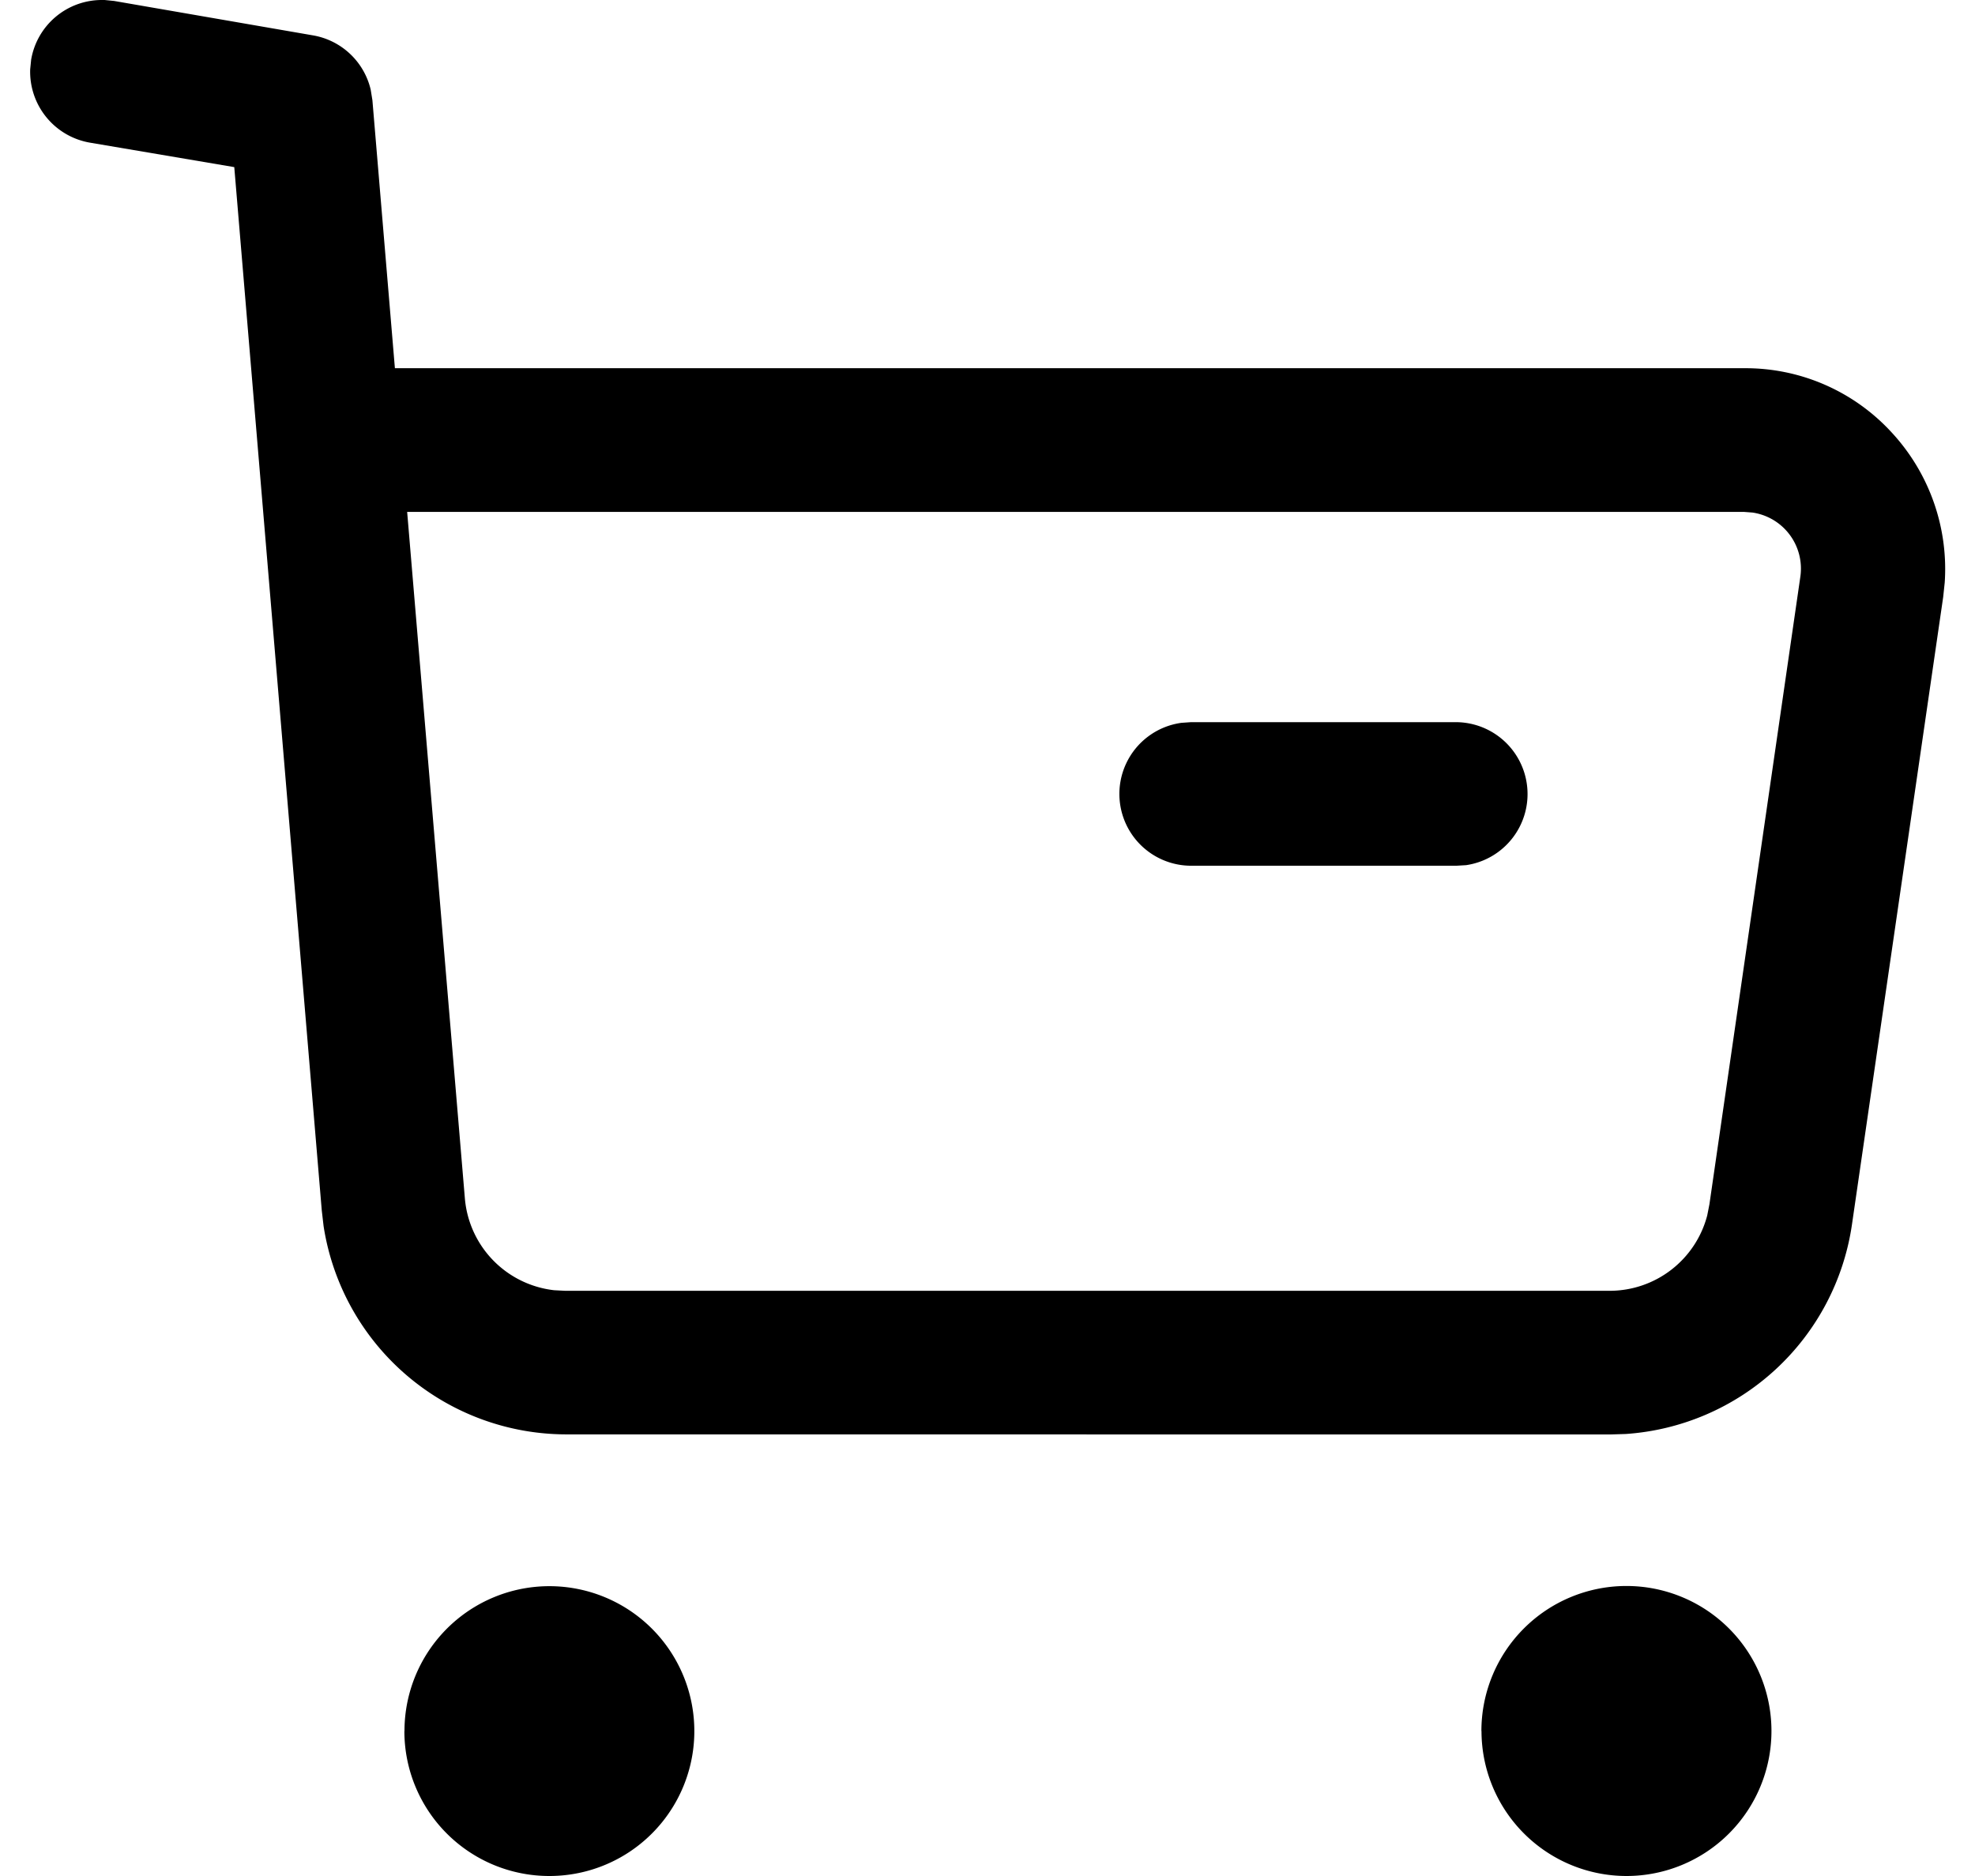 <svg id="cart" xmlns="http://www.w3.org/2000/svg" xmlns:xlink="http://www.w3.org/1999/xlink" width="20" height="19" viewBox="0 0 20.001 19.6">
  <g transform="translate(0 0)" clip-path="url(#clip-path)">
    <path d="M15.16,18.086A1.515,1.515,0,1,1,16.676,19.6h0a1.516,1.516,0,0,1-1.515-1.514m-11.251,0A1.514,1.514,0,1,1,5.423,19.6a1.514,1.514,0,0,1-1.514-1.514m1.681-3.1A2.568,2.568,0,0,1,3.065,12.81l-.019-.164-.914-10.9L.622,1.49A.752.752,0,0,1,0,.724l.01-.1A.749.749,0,0,1,.75,0H.777l.1.01,2.08.36a.75.75,0,0,1,.6.566l.018.111.235,2.8h14.1a2.07,2.07,0,0,1,1.531.666A2.1,2.1,0,0,1,20,6.086l-.016.151L19.03,12.8a2.564,2.564,0,0,1-2.363,2.182l-.164.005ZM4.541,12.521a1.055,1.055,0,0,0,.933.959l.116.006H16.5a1.054,1.054,0,0,0,1.019-.787l.023-.117.95-6.558a.592.592,0,0,0-.5-.669L17.9,5.348H3.938Zm7.585-3.476a.75.75,0,0,1-.1-1.493l.1-.007H14.9A.751.751,0,0,1,15,9.039l-.1.006Z"/>
  </g>
</svg>
